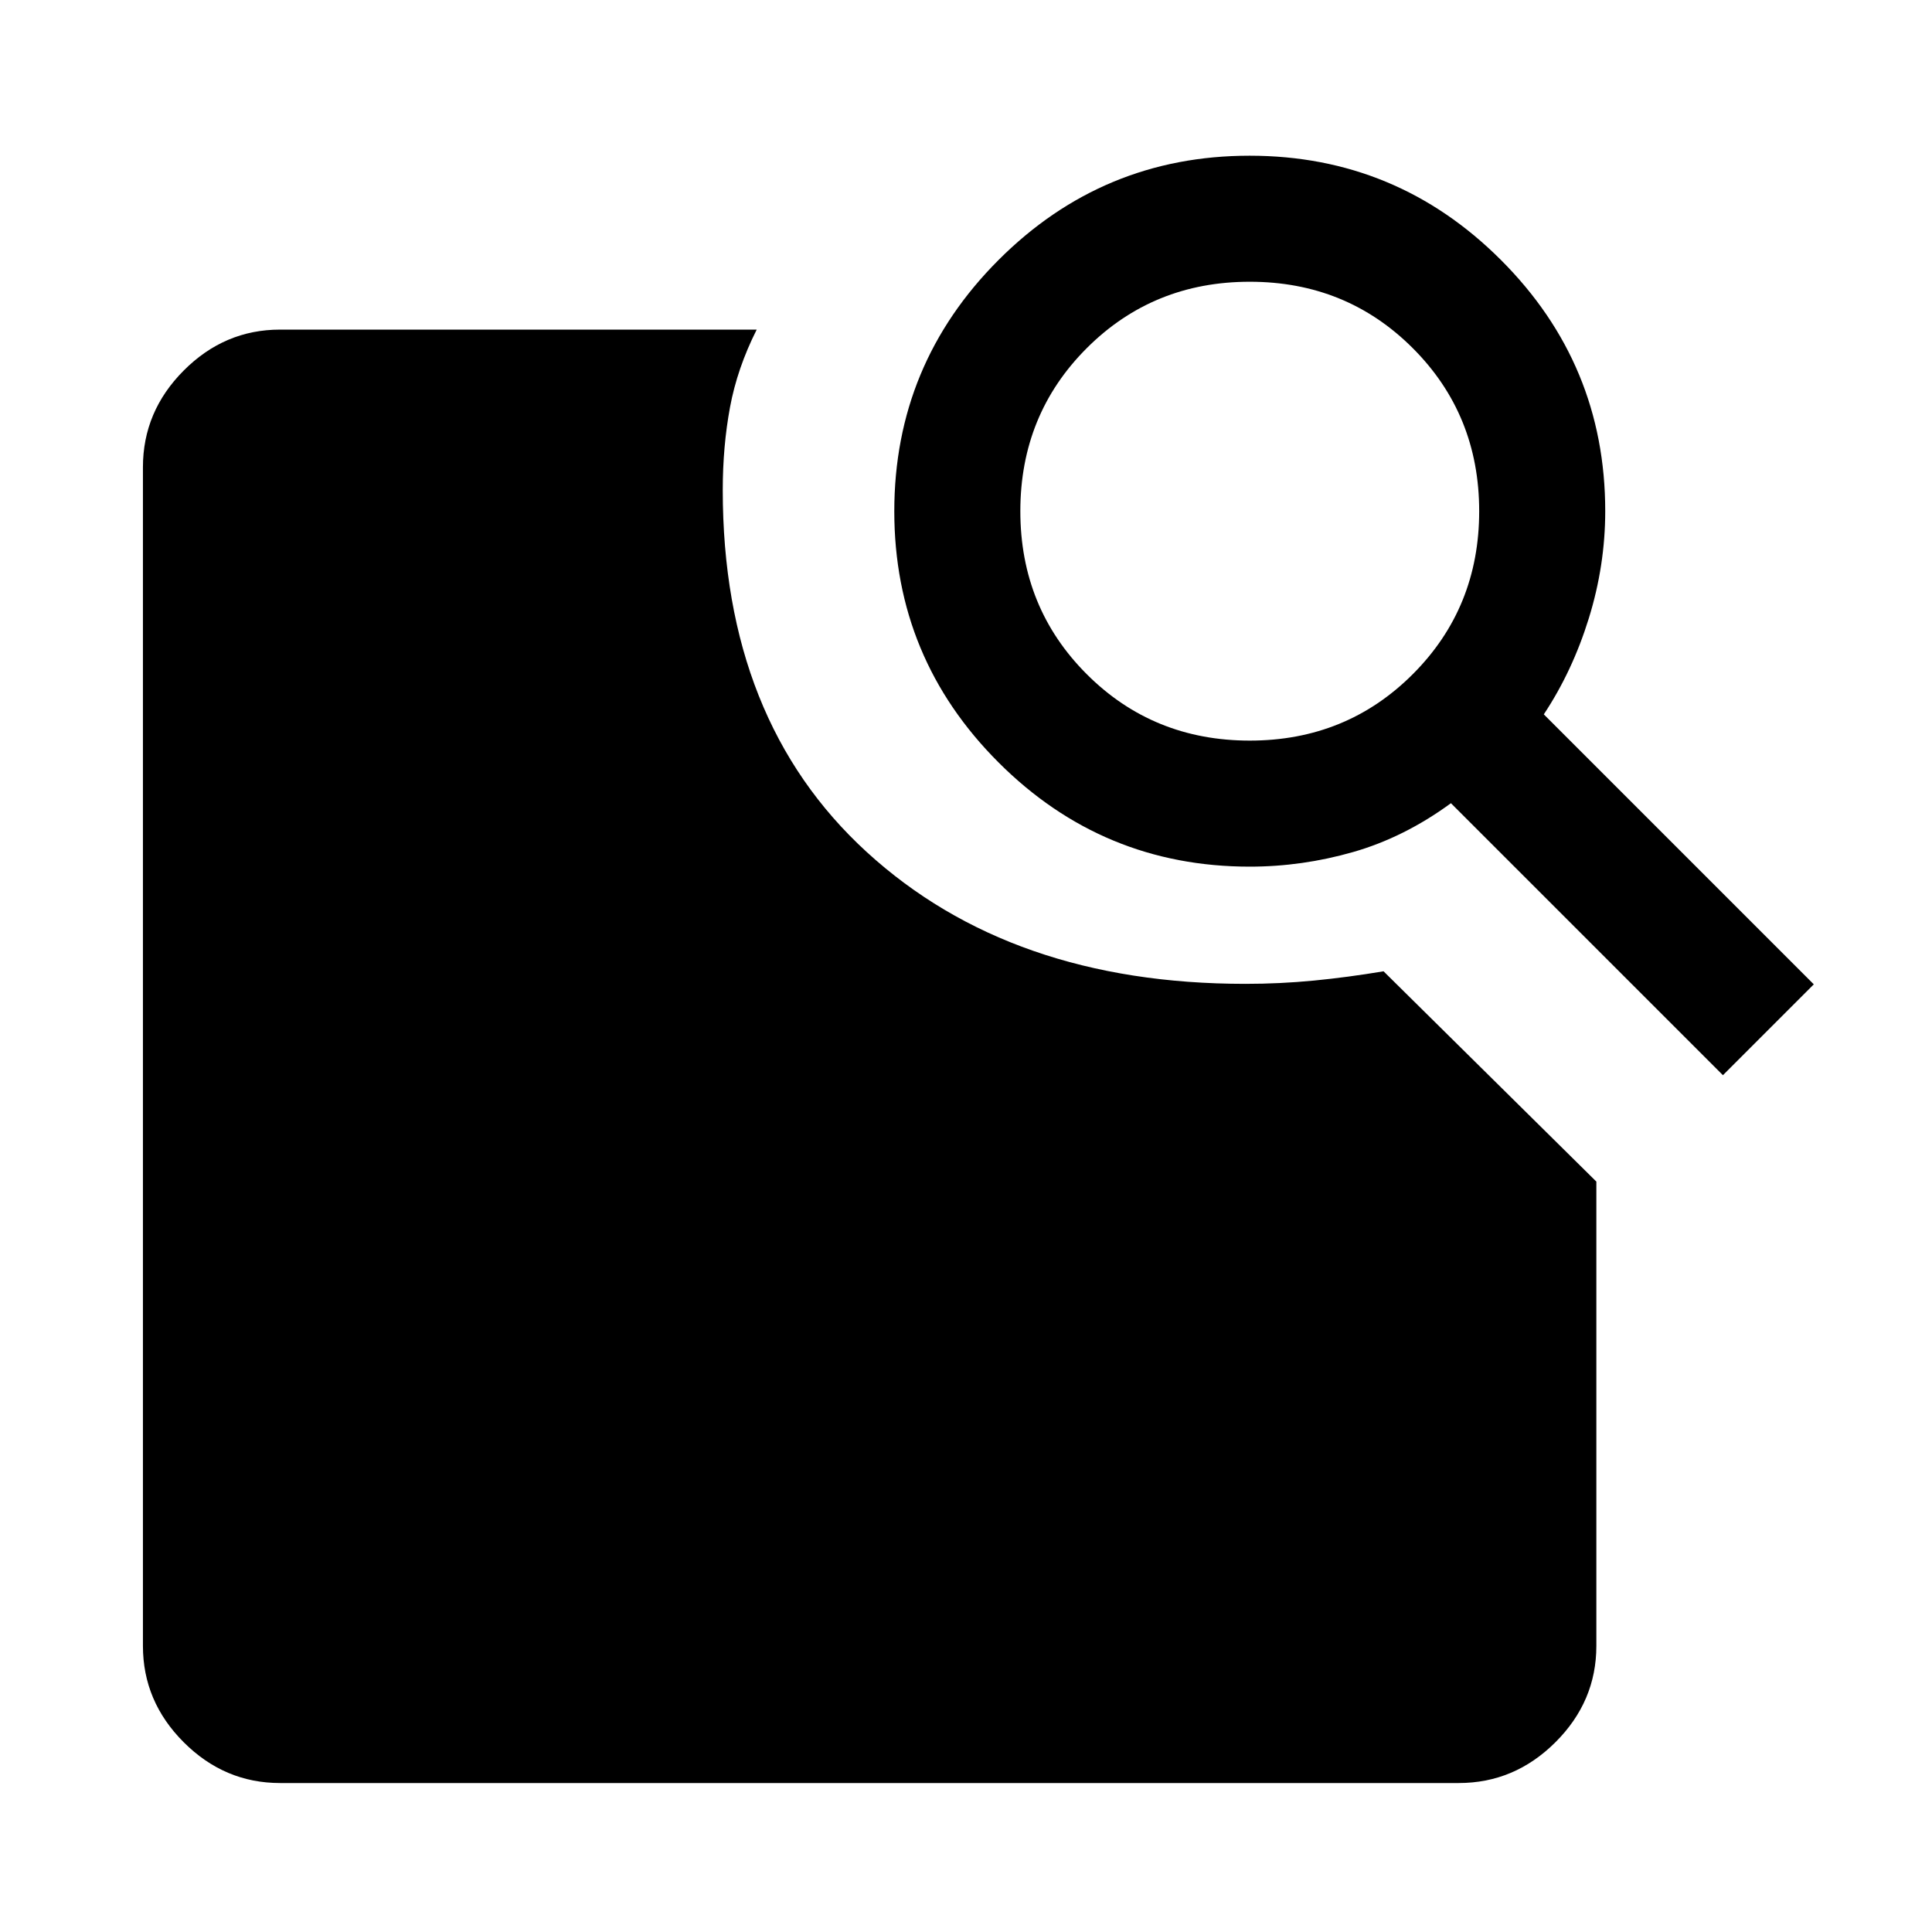 <svg xmlns="http://www.w3.org/2000/svg" width="48" height="48" viewBox="0 -960 960 960"><path d="m767.109-605.043 134.152 134.152-45.152 45.152-135.152-135.152q-23.24 17-48.598 24.261Q647-529.37 621-529.37q-73.036 0-124.833-51.78-51.797-51.781-51.797-124.794t51.78-124.85q51.781-51.836 124.794-51.836t124.85 51.797Q797.63-779.036 797.63-706q0 26.914-8.141 53.196-8.141 26.282-22.38 47.761ZM621-592q48 0 81-33t33-81q0-48-33-81t-81-33q-48 0-81 33t-33 81q0 48 33 81t81 33ZM139.152-74.022q-27.599 0-47.865-20.265-20.265-20.266-20.265-47.865v-585.696q0-27.697 20.265-48.033 20.266-20.337 47.865-20.337H376q-9.674 19.196-13.272 38.628-3.598 19.432-3.598 41.112 0 114.384 71.562 179.866 71.562 65.482 188.103 65.482 17.172 0 33.963-1.62t34.72-4.62l105.74 104.501v230.717q0 27.599-20.337 47.865-20.336 20.265-48.033 20.265H139.152Z"/></svg>